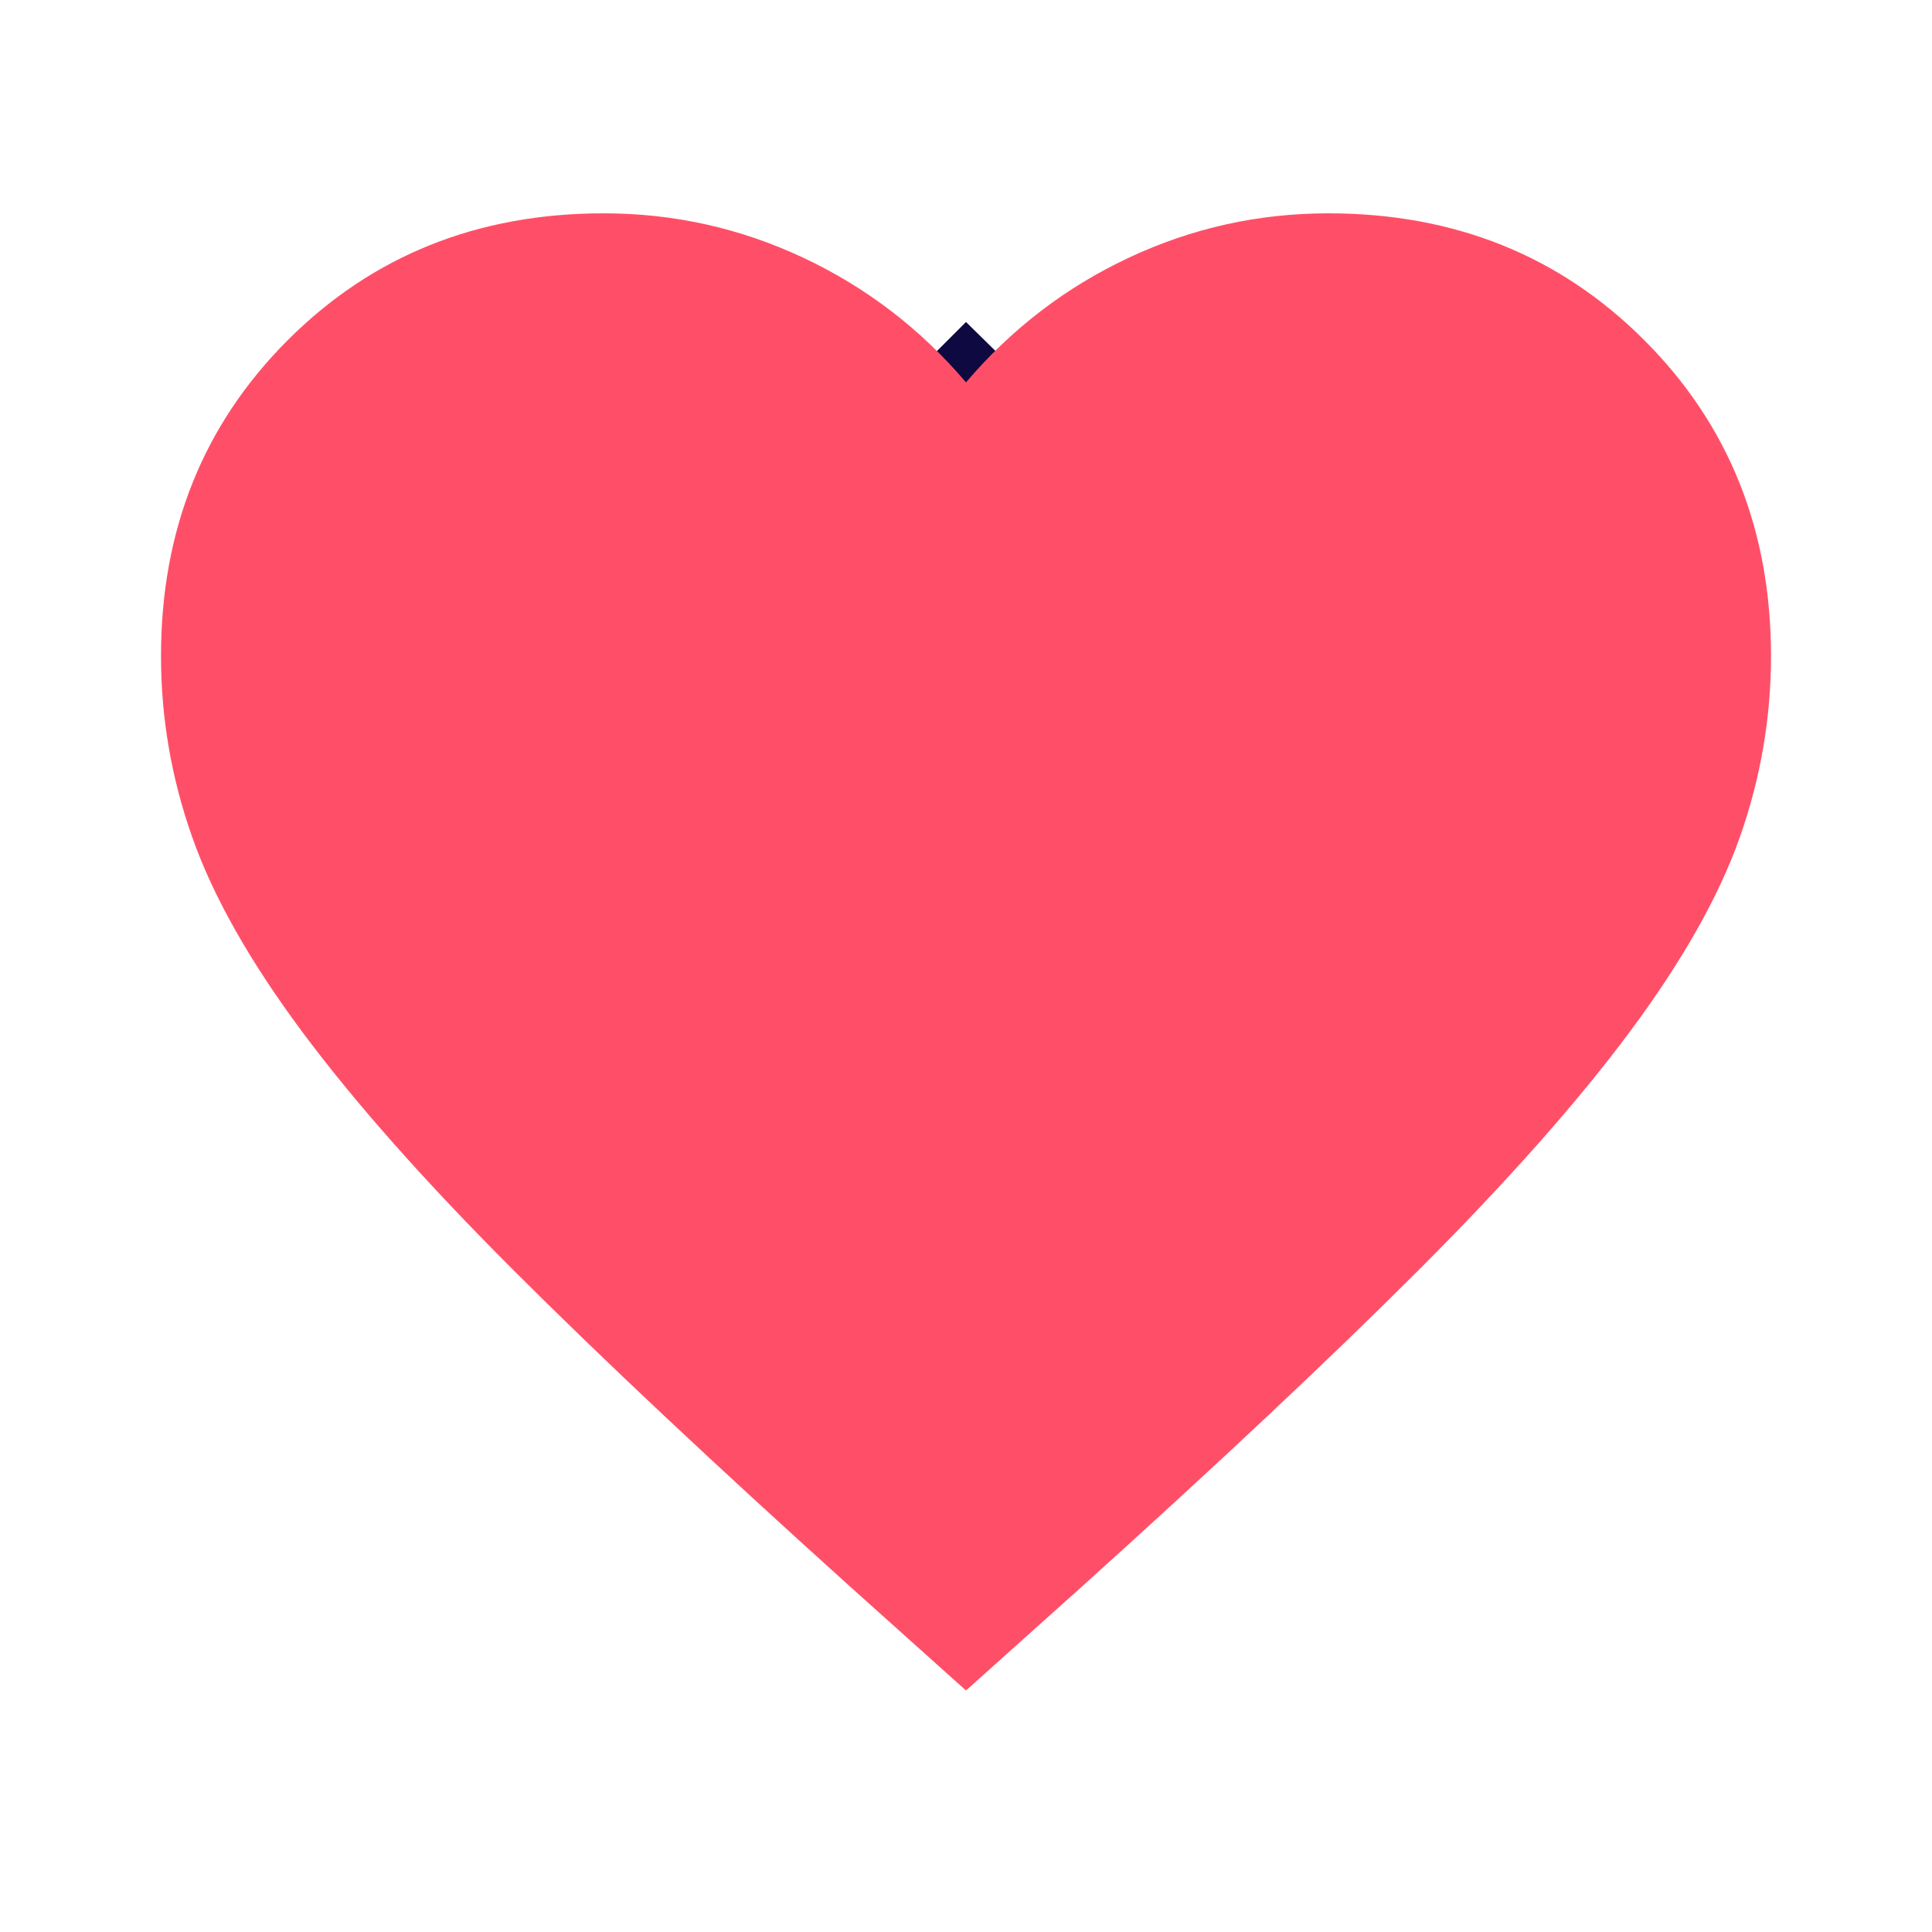 <svg
    xmlns="http://www.w3.org/2000/svg"
    viewBox="0 0 24 24"
    id="vector">
    <path
        id="path"
        d="M 12 20 L 4 12 L 12 4 L 13.425 5.4 L 7.825 11 L 20 11 L 20 13 L 7.825 13 L 13.425 18.6 L 12 20 Z"
        fill="#0e0940"/>
    <path
        id="path_1"
        d="M 10.55 19.7 L 12 21 L 13.45 19.7 C 15.133 18.183 16.525 16.875 17.625 15.775 C 18.725 14.675 19.6 13.687 20.25 12.812 C 20.9 11.937 21.354 11.133 21.613 10.4 C 21.871 9.667 22 8.917 22 8.15 C 22 6.583 21.475 5.275 20.425 4.225 C 19.375 3.175 18.067 2.65 16.5 2.65 C 15.633 2.65 14.808 2.833 14.025 3.2 C 13.242 3.567 12.567 4.083 12 4.75 C 11.433 4.083 10.758 3.567 9.975 3.2 C 9.192 2.833 8.367 2.65 7.5 2.65 C 5.933 2.65 4.625 3.175 3.575 4.225 C 2.525 5.275 2 6.583 2 8.15 C 2 8.917 2.129 9.667 2.388 10.4 C 2.646 11.133 3.1 11.937 3.75 12.812 C 4.4 13.687 5.275 14.675 6.375 15.775 C 7.475 16.875 8.867 18.183 10.55 19.7 Z"
        fill="#ff4f68"/>
</svg>
